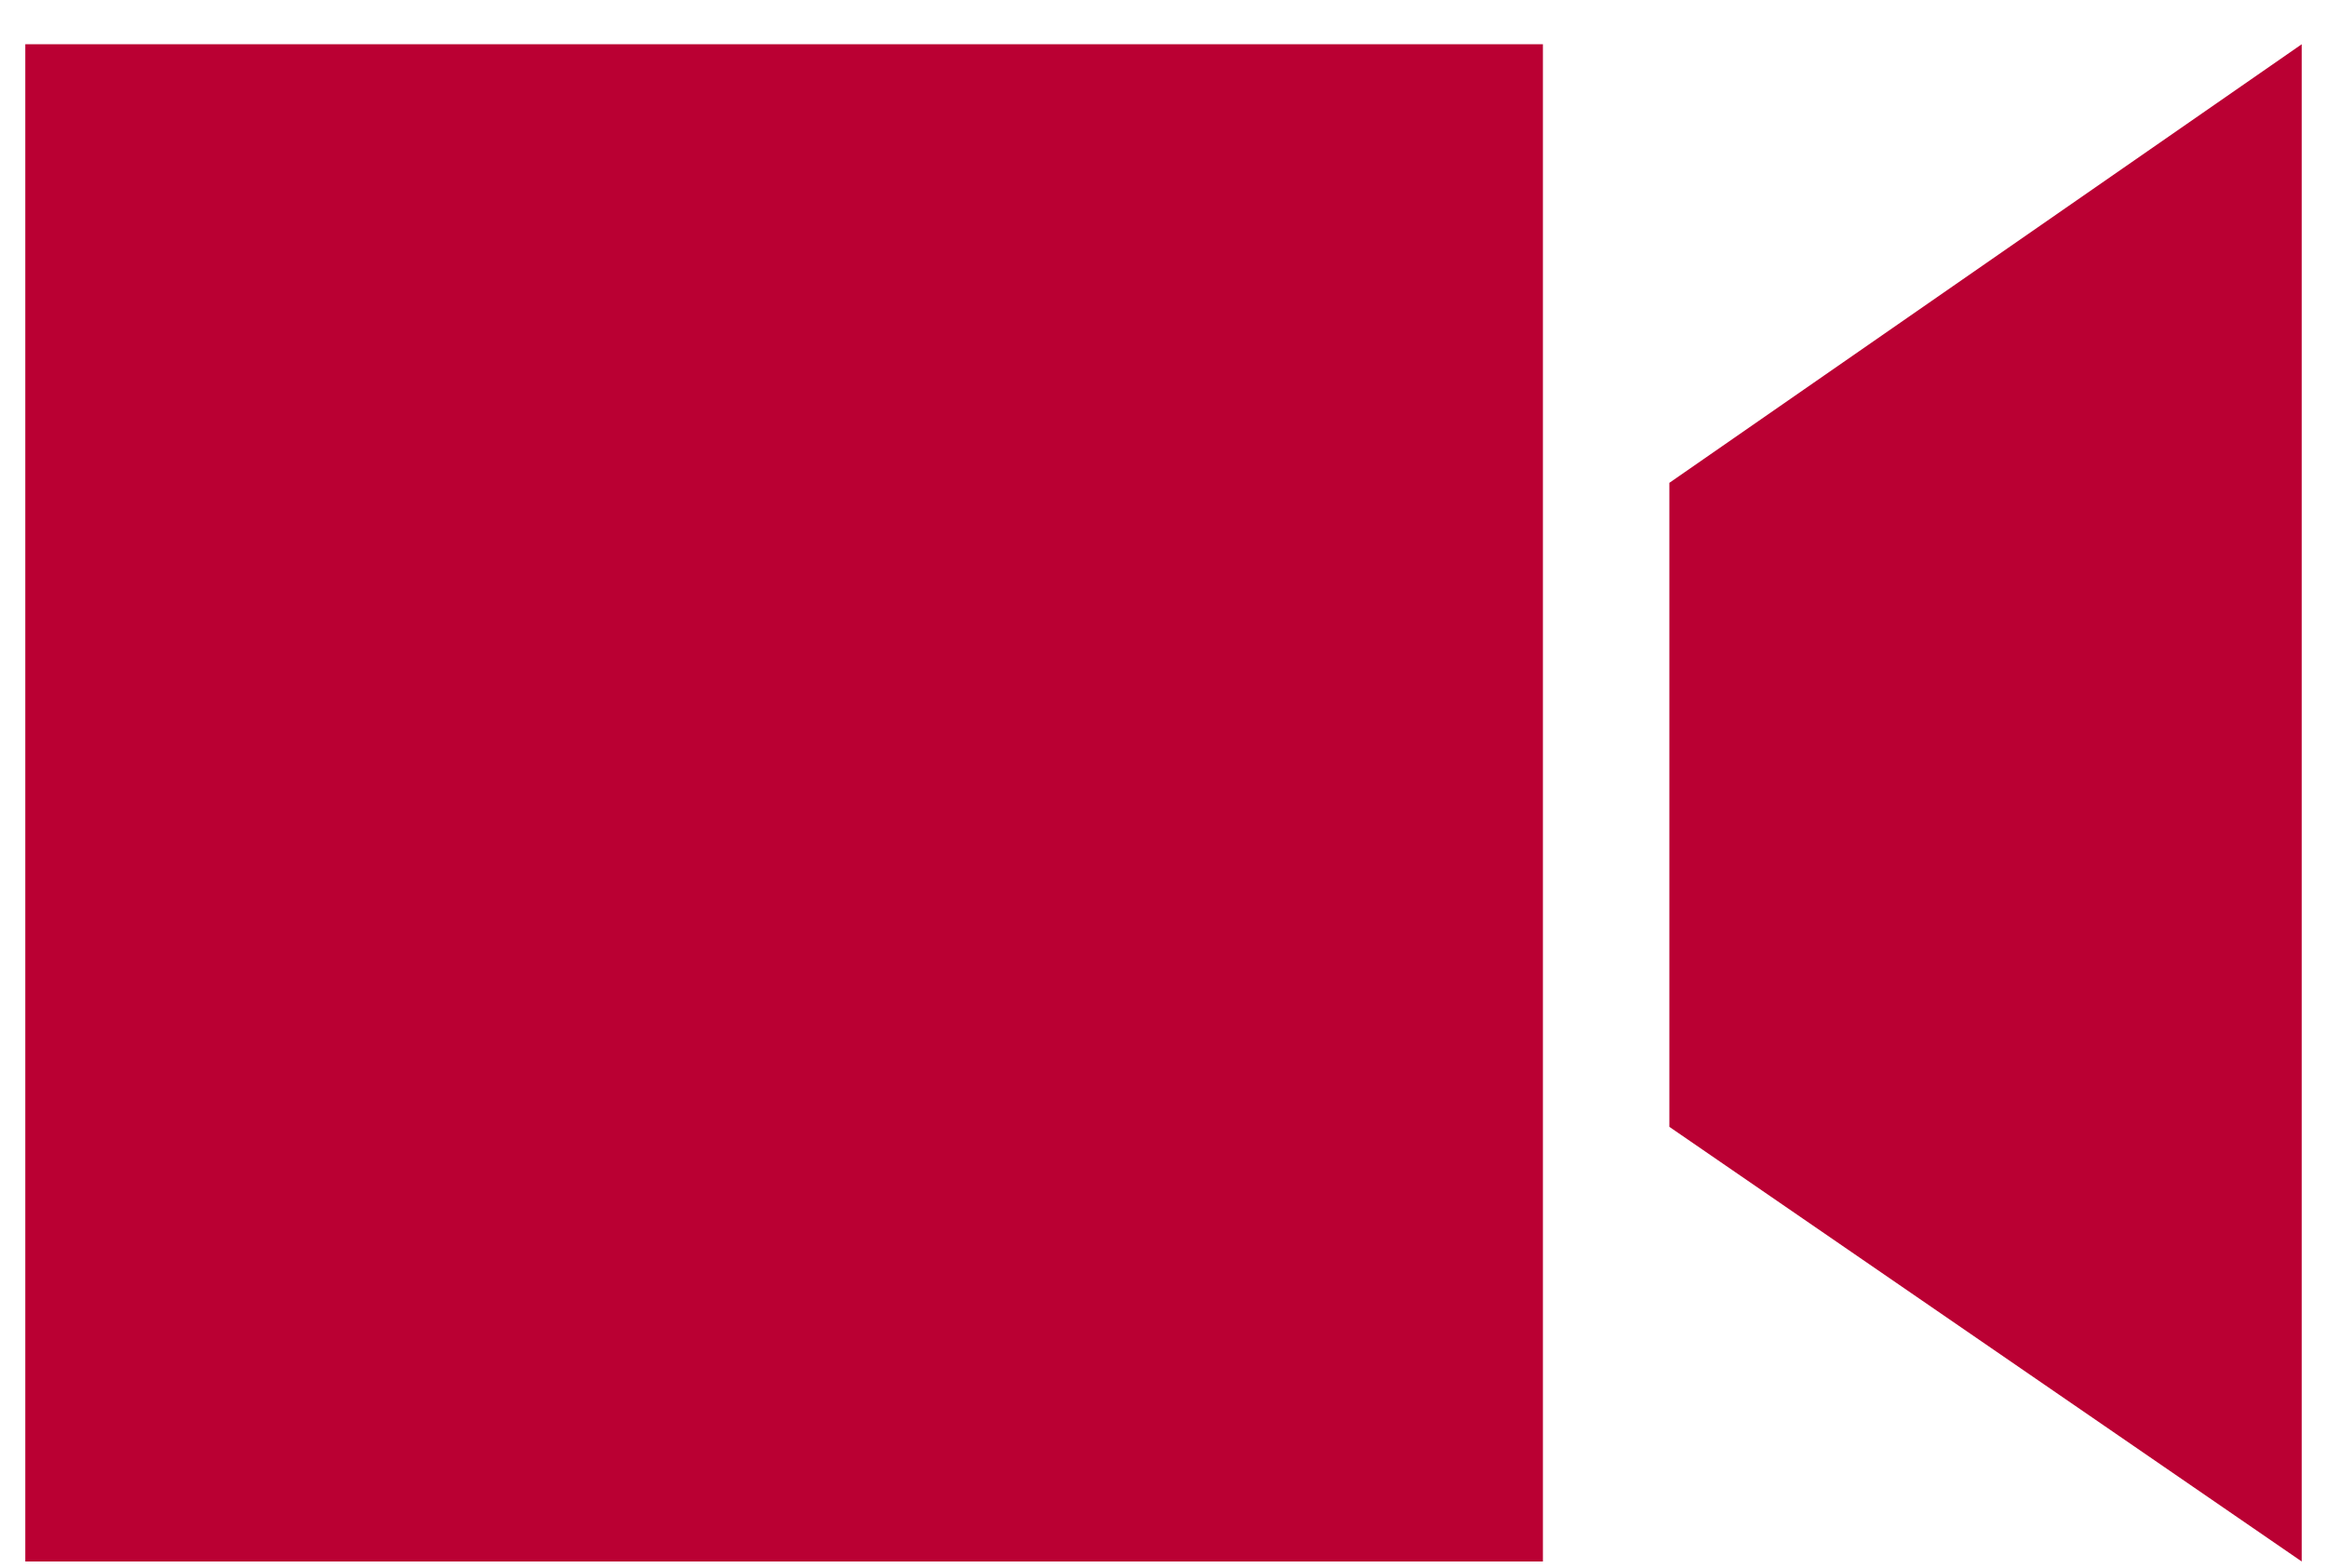 <svg width="46" height="31" viewBox="0 0 46 31" fill="none" xmlns="http://www.w3.org/2000/svg">
<path d="M30.5 0.875H0.5V30.875H30.5V0.875ZM45.5 30.875V0.875L33 9.547V22.281L45.5 30.875Z" fill="#BA0033"/>
</svg>
